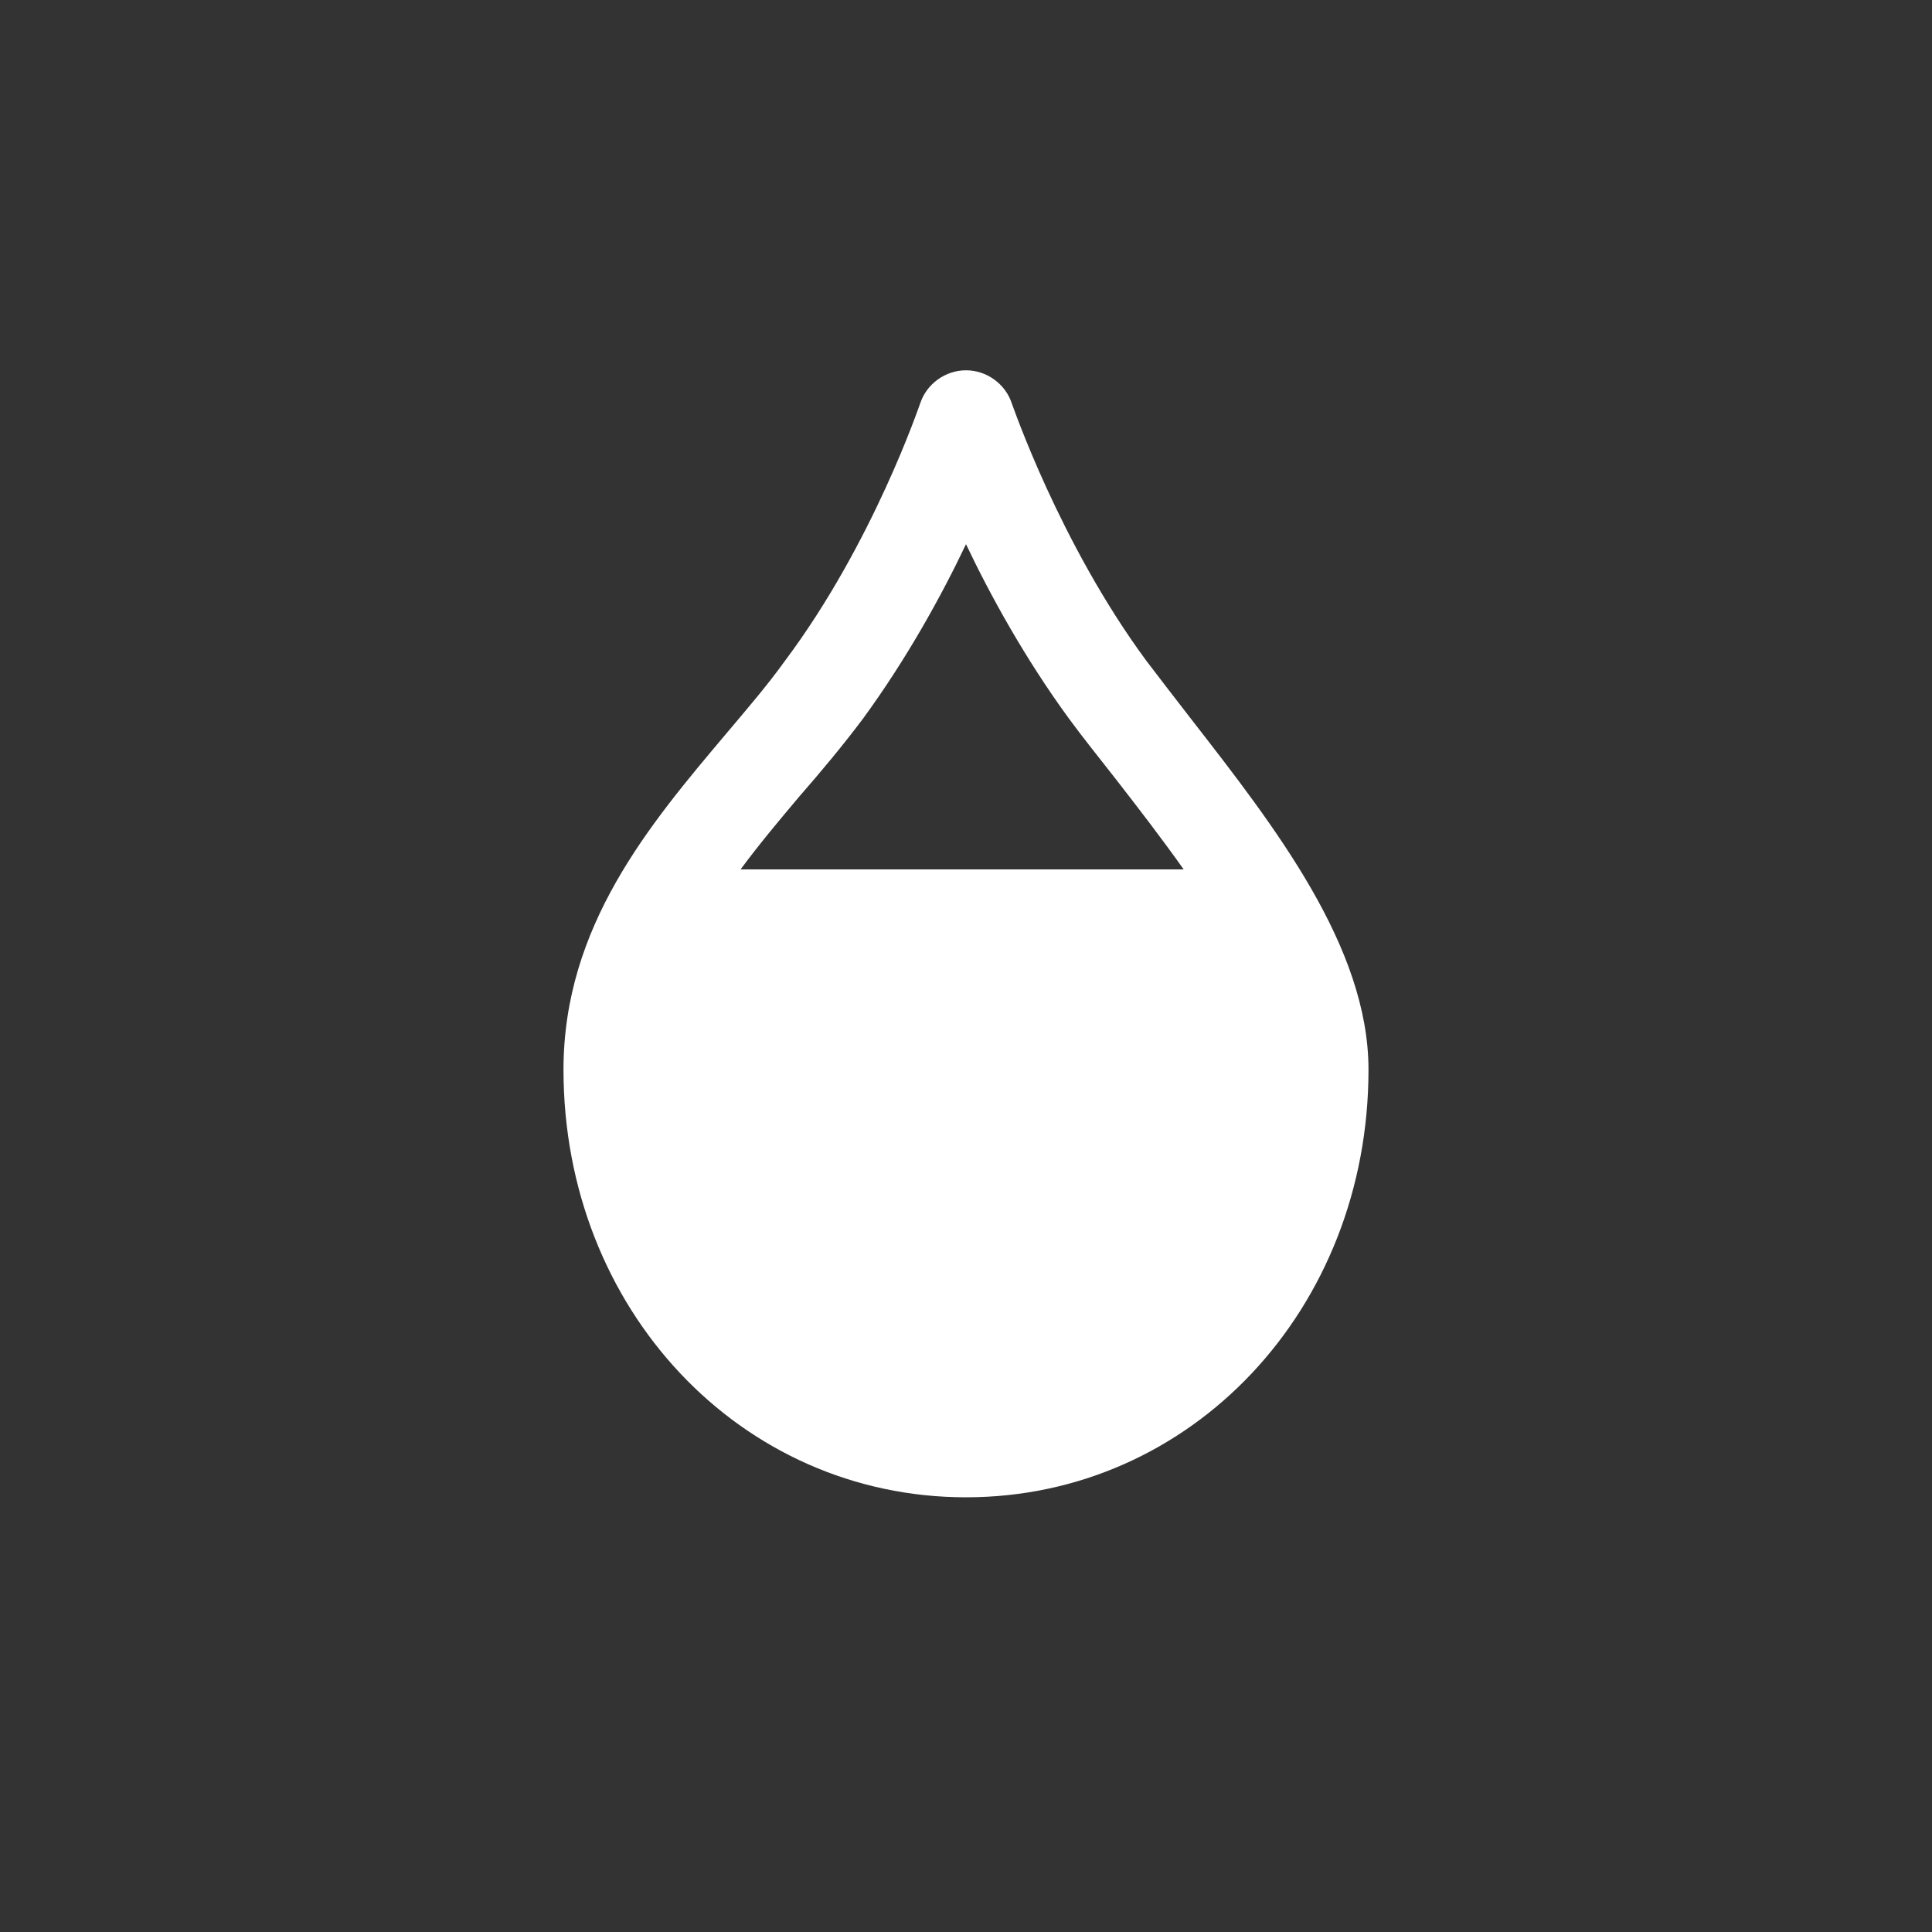 <svg xmlns="http://www.w3.org/2000/svg" width="30" height="30"><rect width="100%" height="100%" fill="#333333" stroke="none"/><g fill="none" fill-rule="evenodd"><path d="M0 30h30V0H0z"/><path fill="#FFF" d="M12.41 12.37c.35-.4.69-.81.99-1.21.68-.93 1.22-1.91 1.6-2.71.38.8.92 1.78 1.6 2.71.22.3.47.61.72.93.35.45.72.93 1.06 1.41H11.5c.28-.38.59-.75.91-1.13m6.09-1.2c-.24-.31-.48-.62-.7-.91-1.35-1.83-2.08-3.98-2.09-4-.1-.3-.39-.51-.71-.51-.32 0-.61.21-.71.51-.01.02-.73 2.17-2.1 4-.28.39-.6.76-.92 1.14-1.18 1.4-2.52 2.98-2.52 5.21 0 3.72 2.75 6.64 6.25 6.64s6.25-2.92 6.25-6.64c0-1.91-1.46-3.78-2.75-5.44"/></g></svg>